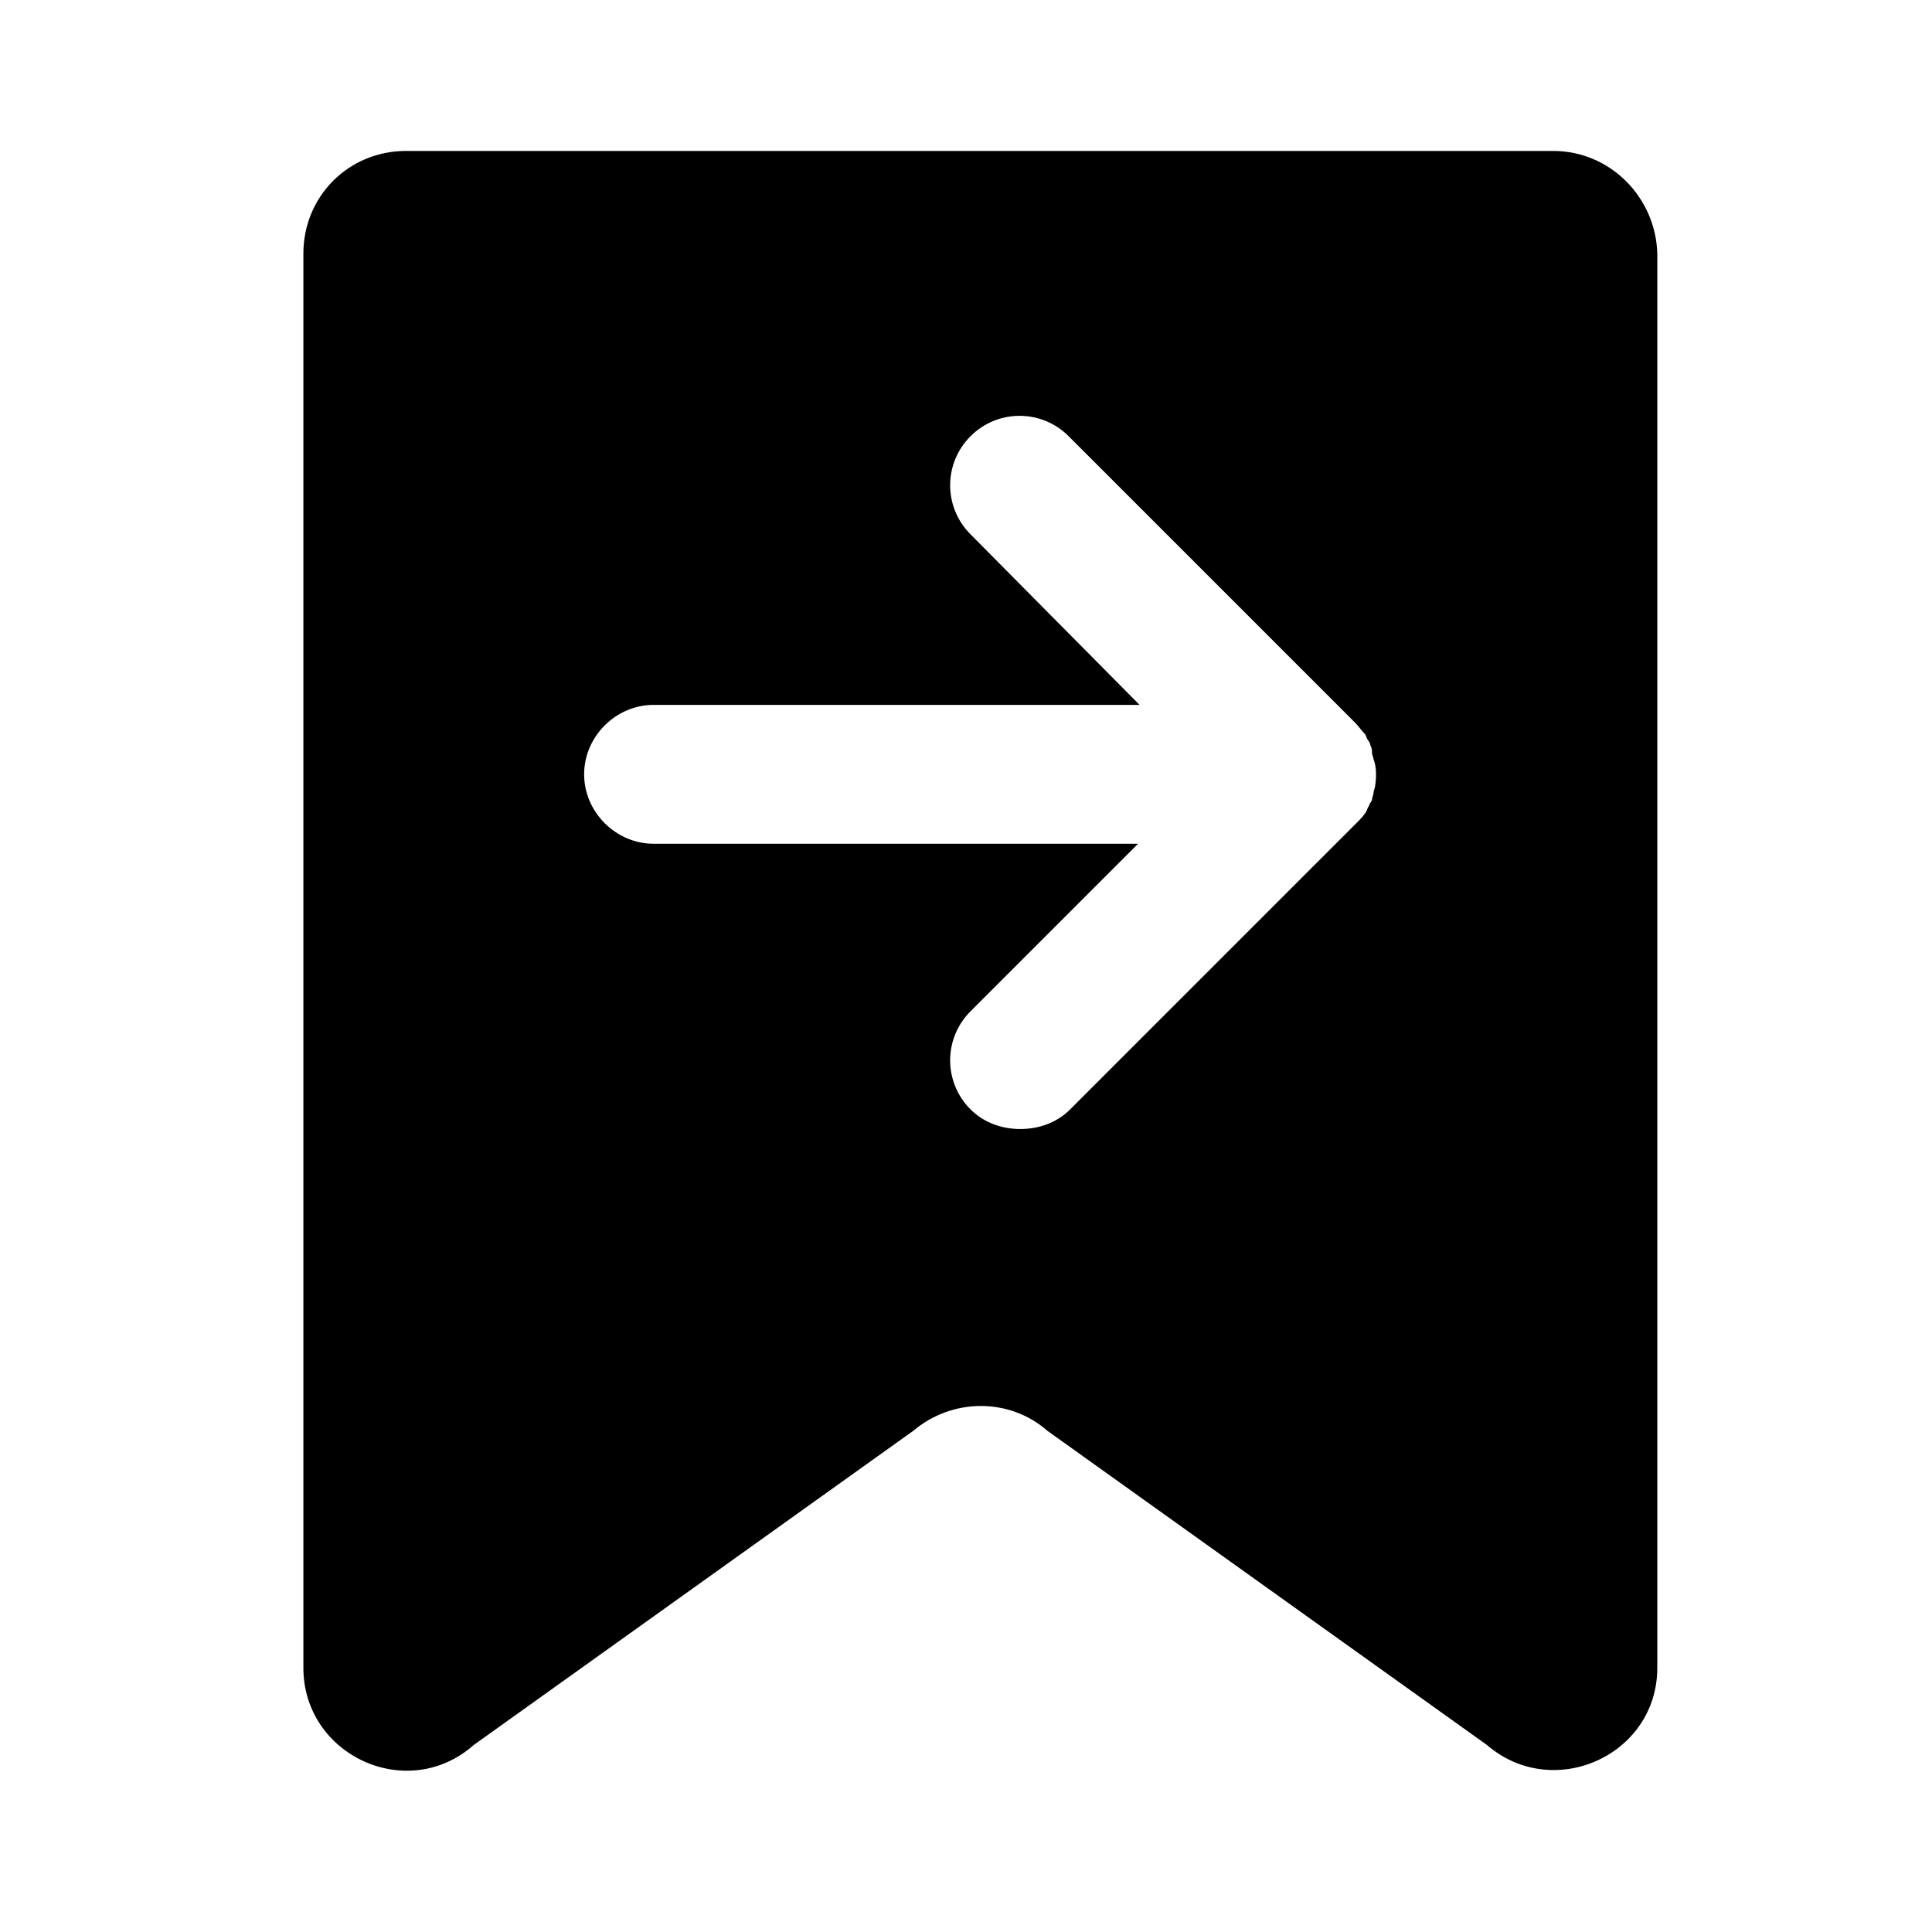 <?xml version="1.0" encoding="utf-8"?>
<!-- Generator: Adobe Illustrator 24.0.3, SVG Export Plug-In . SVG Version: 6.00 Build 0)  -->
<svg version="1.1" id="Layer_1" xmlns="http://www.w3.org/2000/svg" xmlns:xlink="http://www.w3.org/1999/xlink" x="0px" y="0px"
	 viewBox="0 0 128 128" style="enable-background:new 0 0 128 128;" xml:space="preserve">
<path d="M102.9,10h-38h-38c-3.8,0-6.8,3-6.8,6.8v93.7c0,5.8,6.9,9,11.3,5.1l29.1-20.8c2.6-2.2,6.4-2.2,8.9,0l29.1,20.8
	c4.4,3.8,11.3,0.7,11.3-5.1V16.8C109.7,13.1,106.7,10,102.9,10z M91.1,52.1c0,0.1-0.1,0.3-0.1,0.4c0,0.2-0.1,0.3-0.1,0.5
	c-0.1,0.2-0.2,0.3-0.2,0.4c-0.1,0.1-0.1,0.2-0.2,0.4c-0.2,0.3-0.4,0.5-0.6,0.7l-19,19c-0.9,0.9-2.1,1.3-3.3,1.3s-2.4-0.4-3.3-1.3
	c-1.8-1.8-1.8-4.7,0-6.5l11.1-11.1H43.3c-2.5,0-4.6-2.1-4.6-4.6s2.1-4.6,4.6-4.6h32.2L64.3,35.4c-1.8-1.8-1.8-4.7,0-6.5
	c1.8-1.8,4.7-1.8,6.5,0l19,19c0.2,0.2,0.4,0.5,0.6,0.7c0.1,0.1,0.1,0.2,0.2,0.4c0.1,0.1,0.2,0.3,0.2,0.4c0.1,0.2,0.1,0.3,0.1,0.5
	c0,0.1,0.1,0.3,0.1,0.4C91.2,50.8,91.2,51.5,91.1,52.1z"/>
</svg>
